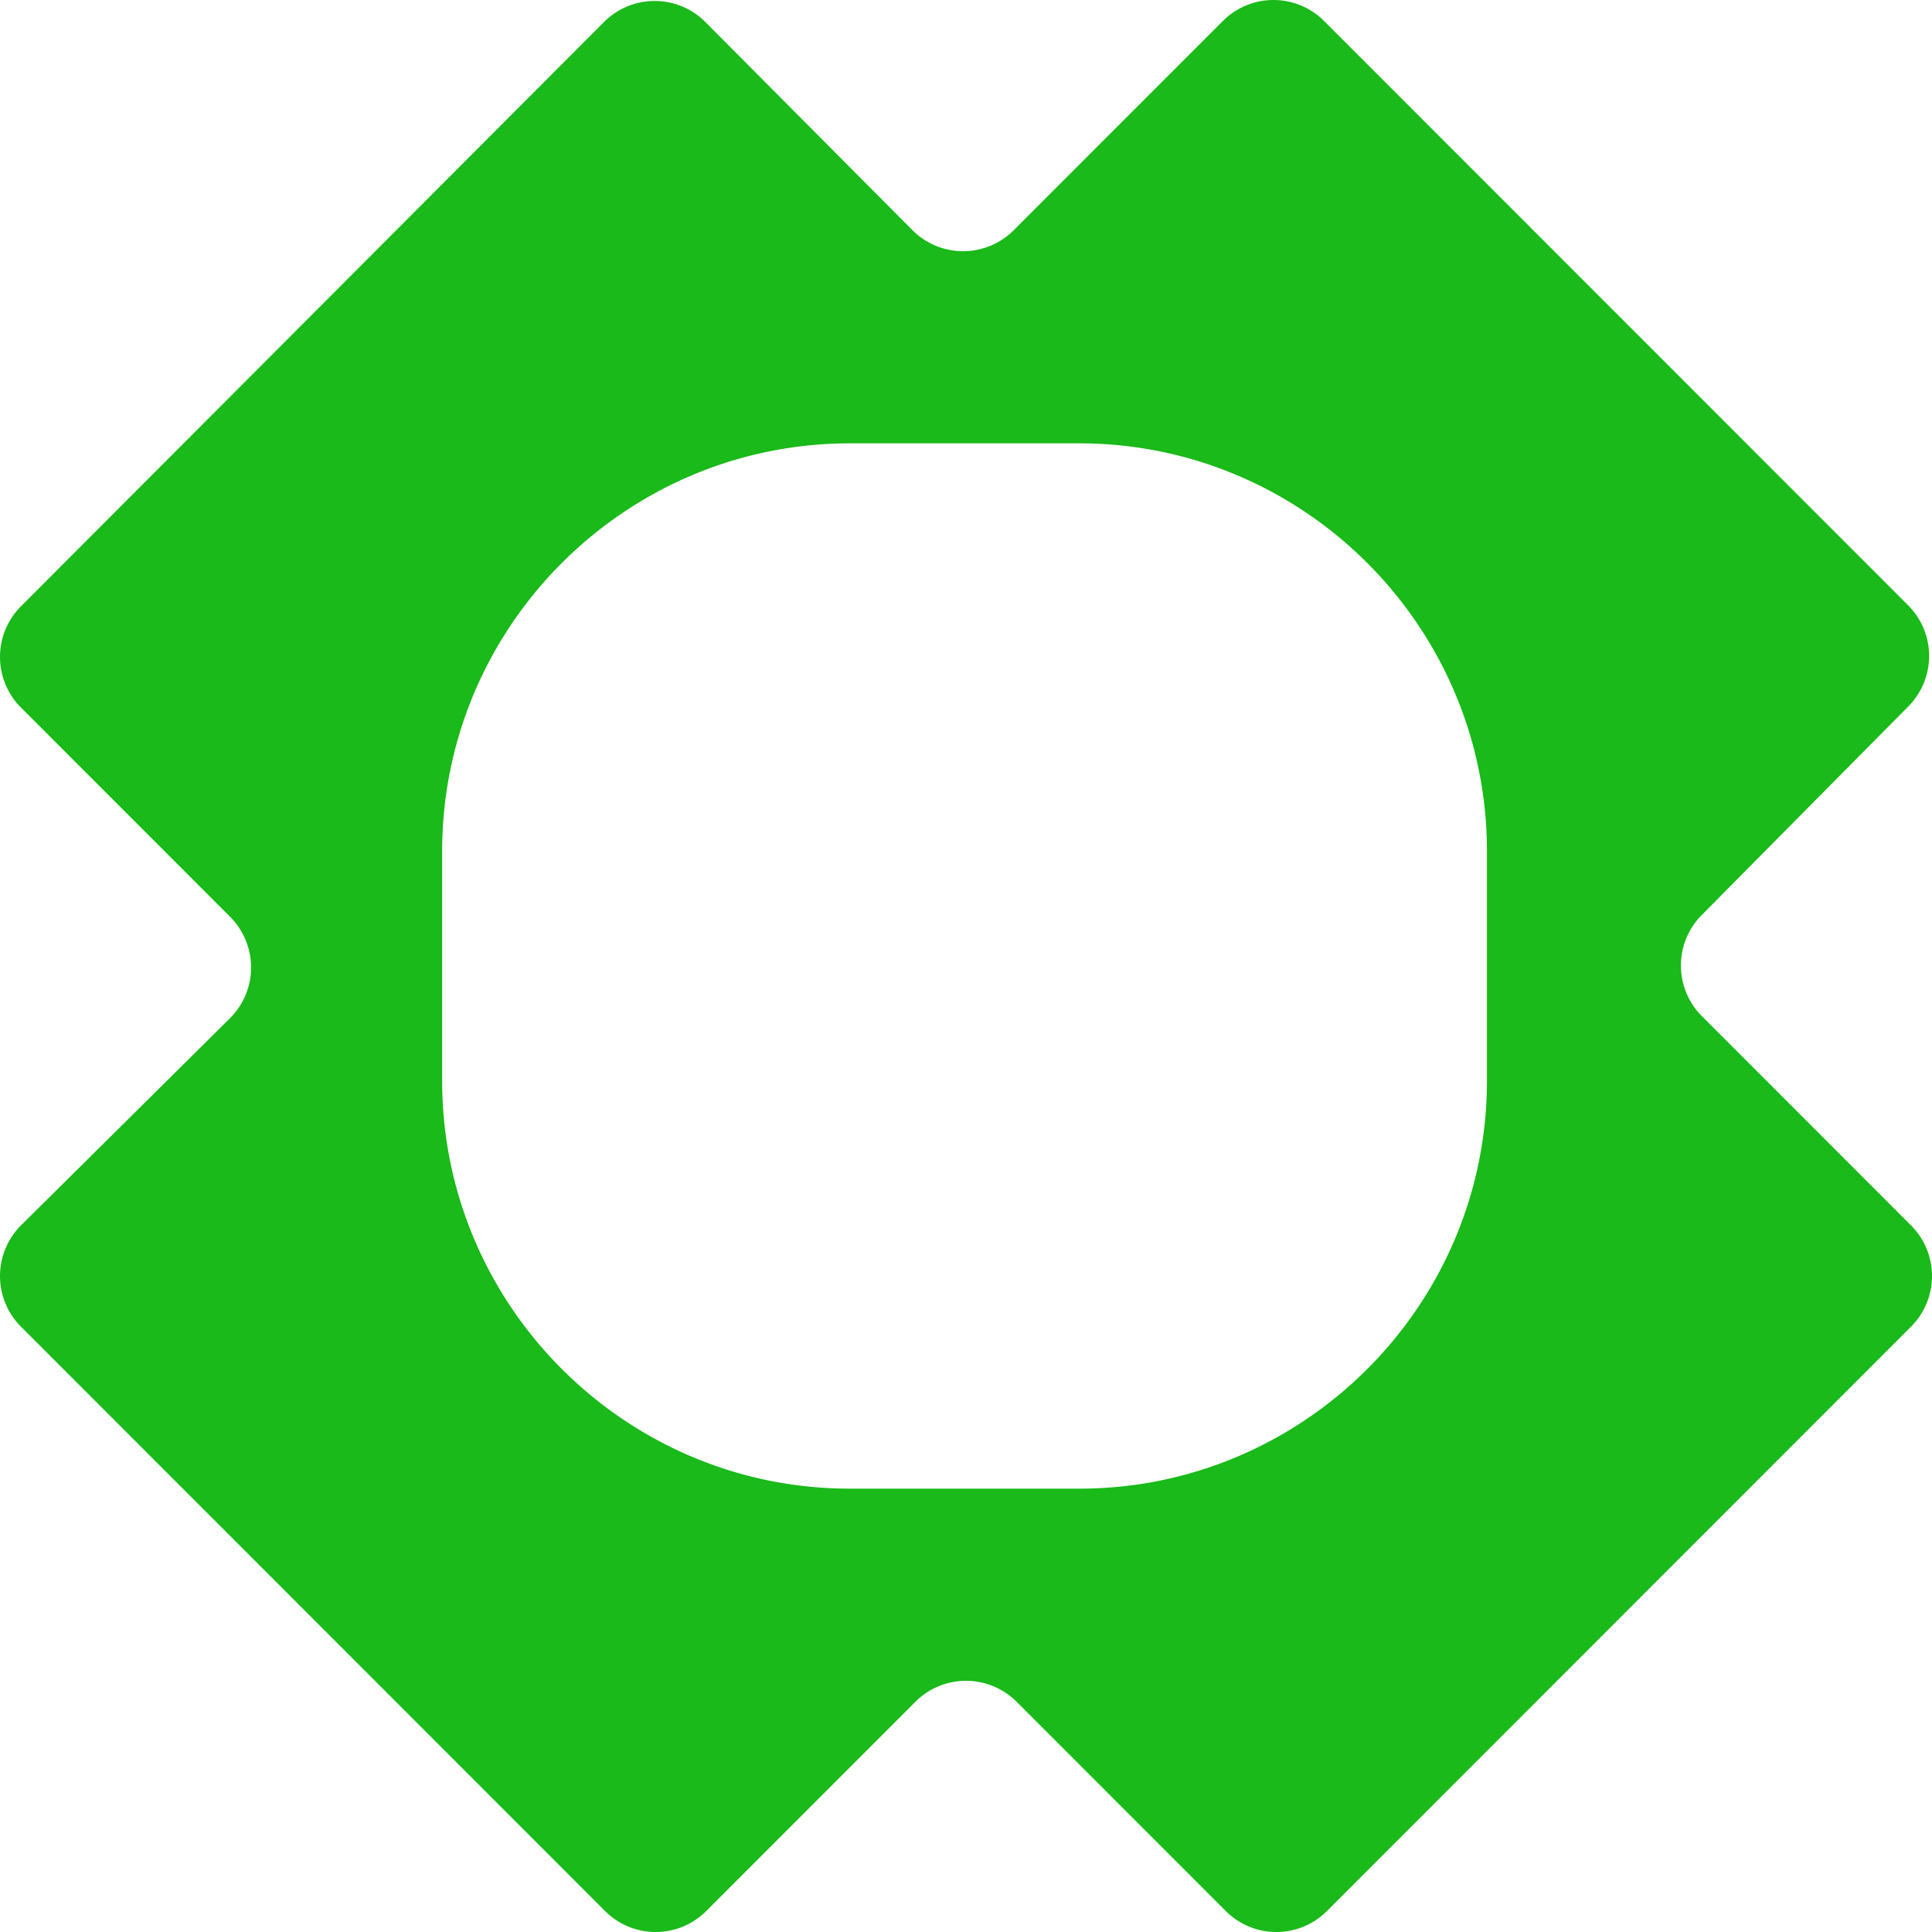 <?xml version="1.0" ?>
<svg xmlns="http://www.w3.org/2000/svg" viewBox="0 0 90 90">
	<path d="M88.889 32.916a3.336 3.336 0 0 0 0-4.717L61.68.977a3.332 3.332 0 0 0-4.714 0l-9.744 9.748a3.332 3.332 0 0 1-4.714 0l-9.653-9.703a3.332 3.332 0 0 0-4.715 0L.977 28.244a3.336 3.336 0 0 0 0 4.717l9.743 9.748a3.336 3.336 0 0 1 0 4.717L.977 57.084a3.336 3.336 0 0 0 0 4.717l27.208 27.222a3.332 3.332 0 0 0 4.715 0l9.743-9.748a3.332 3.332 0 0 1 4.714 0l9.743 9.748a3.332 3.332 0 0 0 4.715 0l27.208-27.222a3.336 3.336 0 0 0 0-4.717l-9.743-9.748a3.336 3.336 0 0 1 0-4.717l9.609-9.703Zm-19.621 17.43c0 10.466-8.53 19.001-18.992 19.001H39.59c-10.462 0-18.993-8.535-18.993-19.001V39.654c0-10.466 8.531-19.001 18.993-19.001h10.686c10.461 0 18.992 8.535 18.992 19.001v10.692Z" fill="#19BA19"/>
</svg>